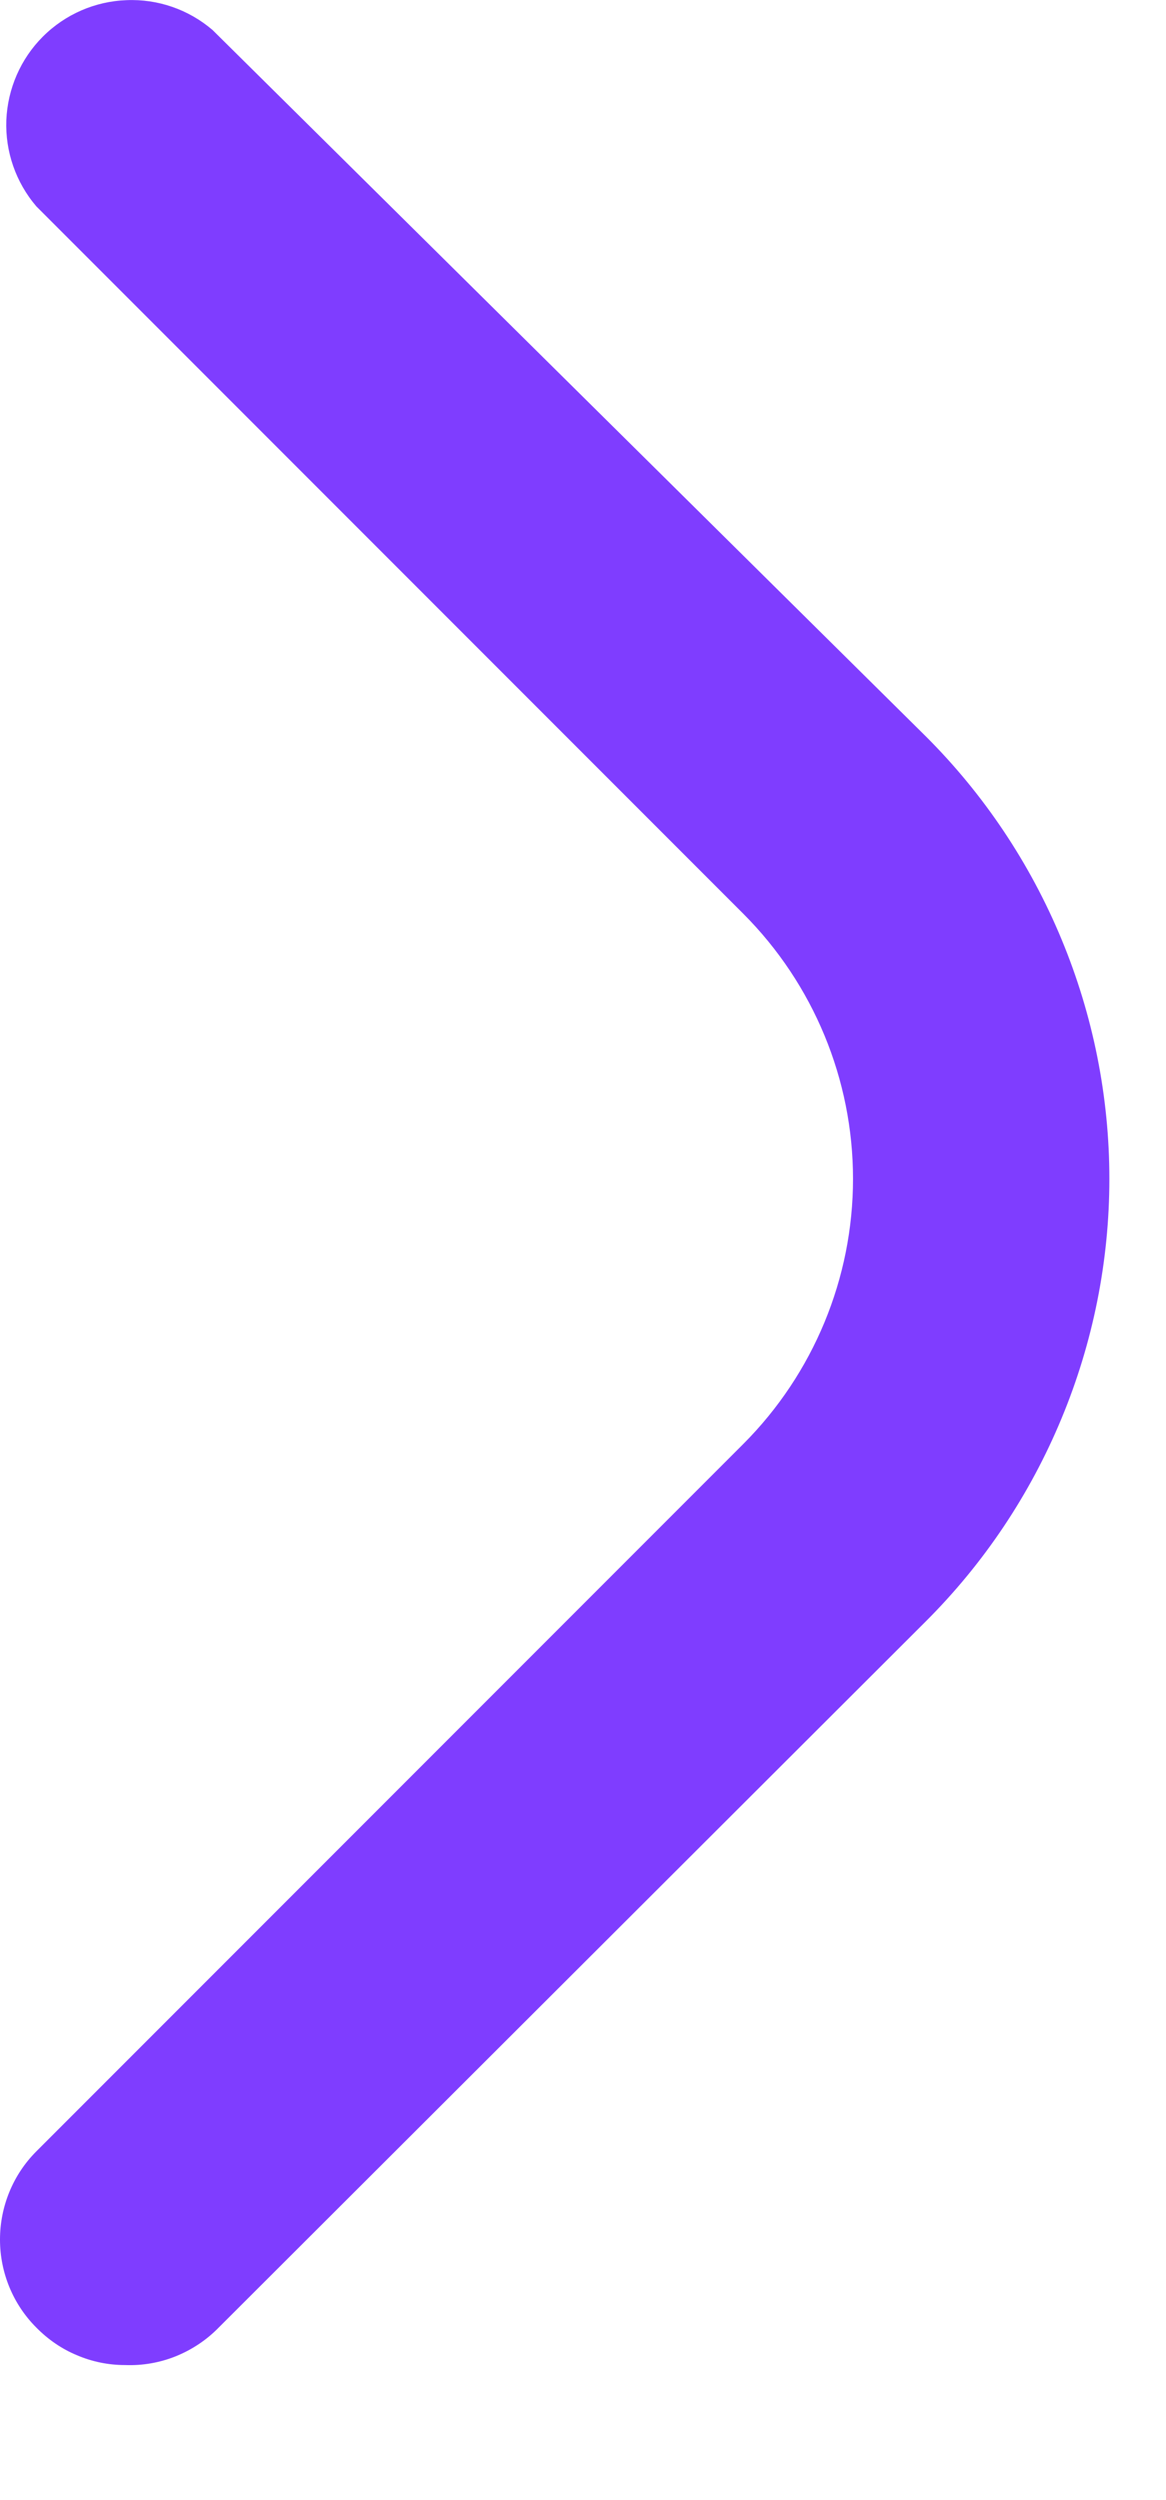 <svg width="7" height="15" viewBox="0 0 7 15" fill="none" xmlns="http://www.w3.org/2000/svg">
<path d="M0.751 14.19C0.651 14.19 0.553 14.17 0.462 14.131C0.37 14.093 0.288 14.036 0.218 13.965C0.078 13.825 0 13.635 0 13.437C0 13.239 0.078 13.048 0.218 12.908L4.463 8.663C4.884 8.241 5.121 7.669 5.121 7.073C5.121 6.477 4.884 5.905 4.463 5.483L0.218 1.238C0.095 1.094 0.031 0.91 0.038 0.721C0.046 0.532 0.124 0.353 0.257 0.22C0.391 0.086 0.57 0.008 0.759 0.001C0.948 -0.007 1.132 0.057 1.276 0.18L5.558 4.418C5.907 4.766 6.184 5.18 6.373 5.636C6.562 6.091 6.66 6.58 6.66 7.073C6.66 7.566 6.562 8.055 6.373 8.51C6.184 8.966 5.907 9.38 5.558 9.728L1.313 13.965C1.24 14.04 1.152 14.098 1.056 14.137C0.959 14.176 0.855 14.194 0.751 14.19V14.19Z" fill="#7F3DFF"/>
</svg>
